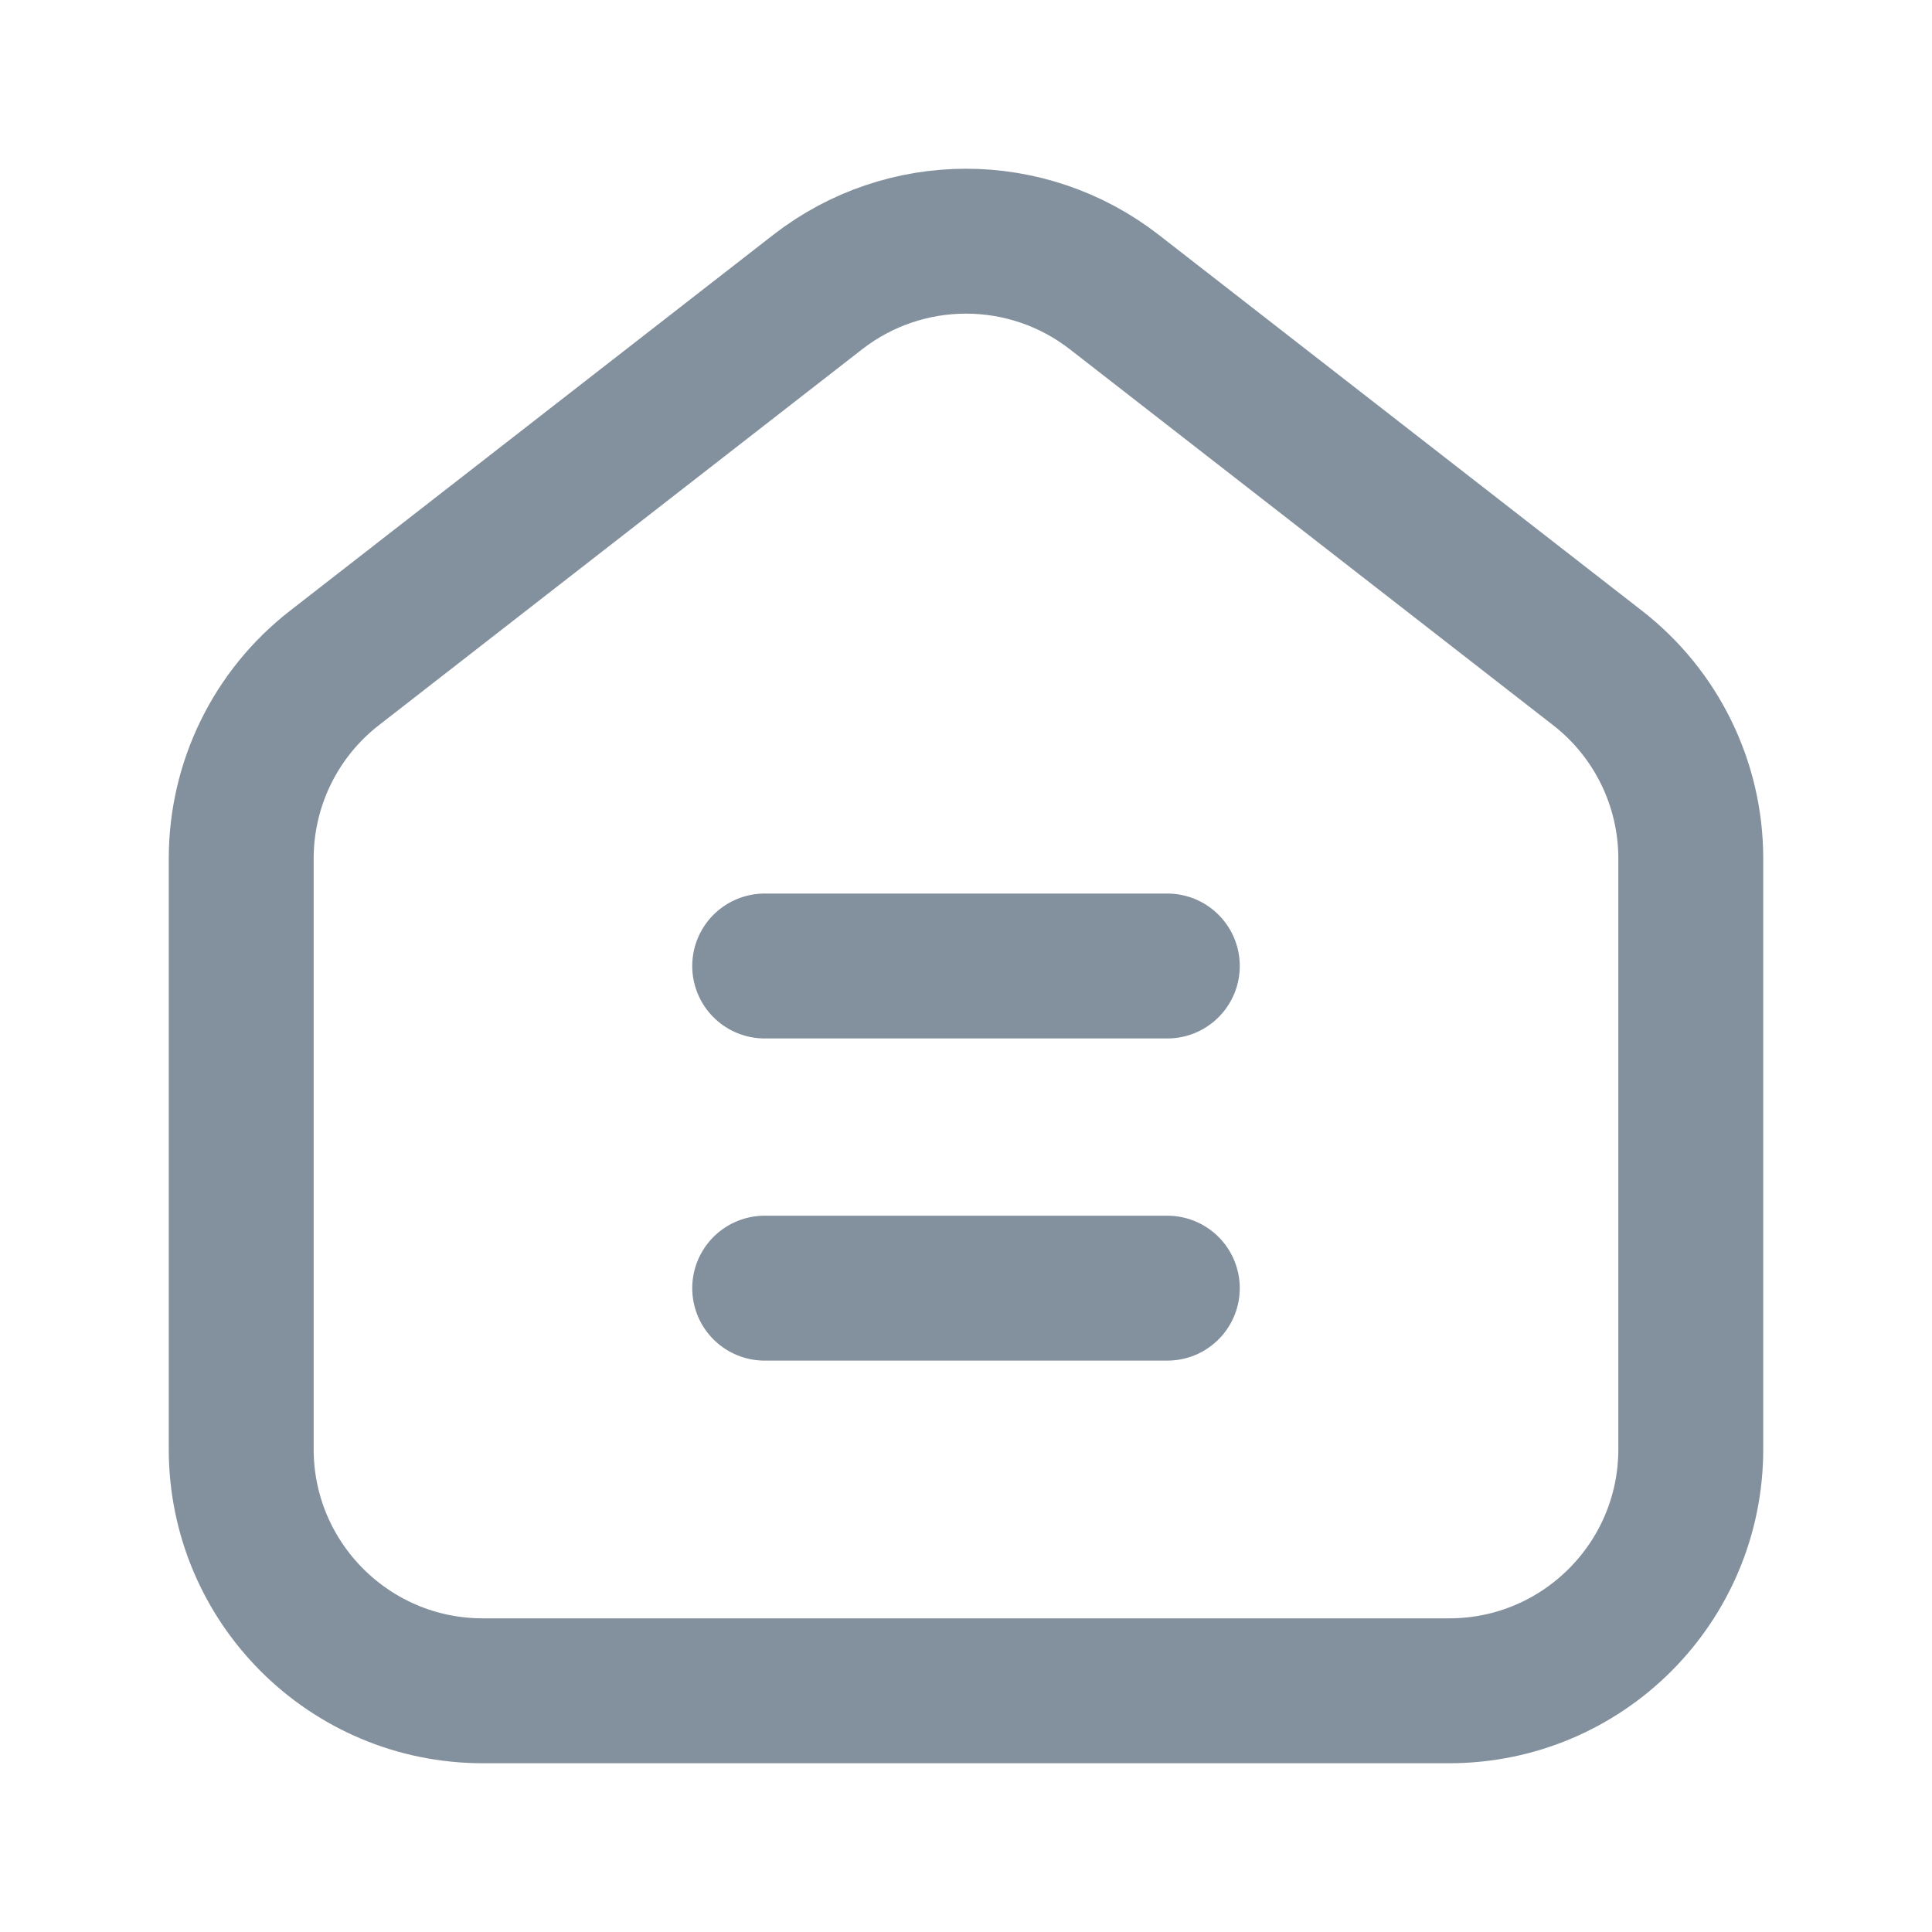 <svg width="20" height="20" viewBox="0 0 20 20" fill="none" xmlns="http://www.w3.org/2000/svg">
<path d="M7.916 10H12.084" stroke="#83909D" stroke-width="1.5" stroke-linecap="round" stroke-linejoin="round"/>
<path fill-rule="evenodd" clip-rule="evenodd" d="M16.538 6.915L11.536 3.024C10.632 2.321 9.368 2.321 8.464 3.024L3.462 6.915C2.853 7.388 2.497 8.116 2.497 8.888V15.002C2.497 16.383 3.617 17.503 4.998 17.503H15.002C16.383 17.503 17.503 16.383 17.503 15.002V8.888C17.503 8.116 17.147 7.388 16.538 6.915Z" stroke="#83909D" stroke-width="1.5" stroke-linecap="round" stroke-linejoin="round"/>
<path d="M7.916 13.335H12.084" stroke="#83909D" stroke-width="1.5" stroke-linecap="round" stroke-linejoin="round"/>
</svg>
